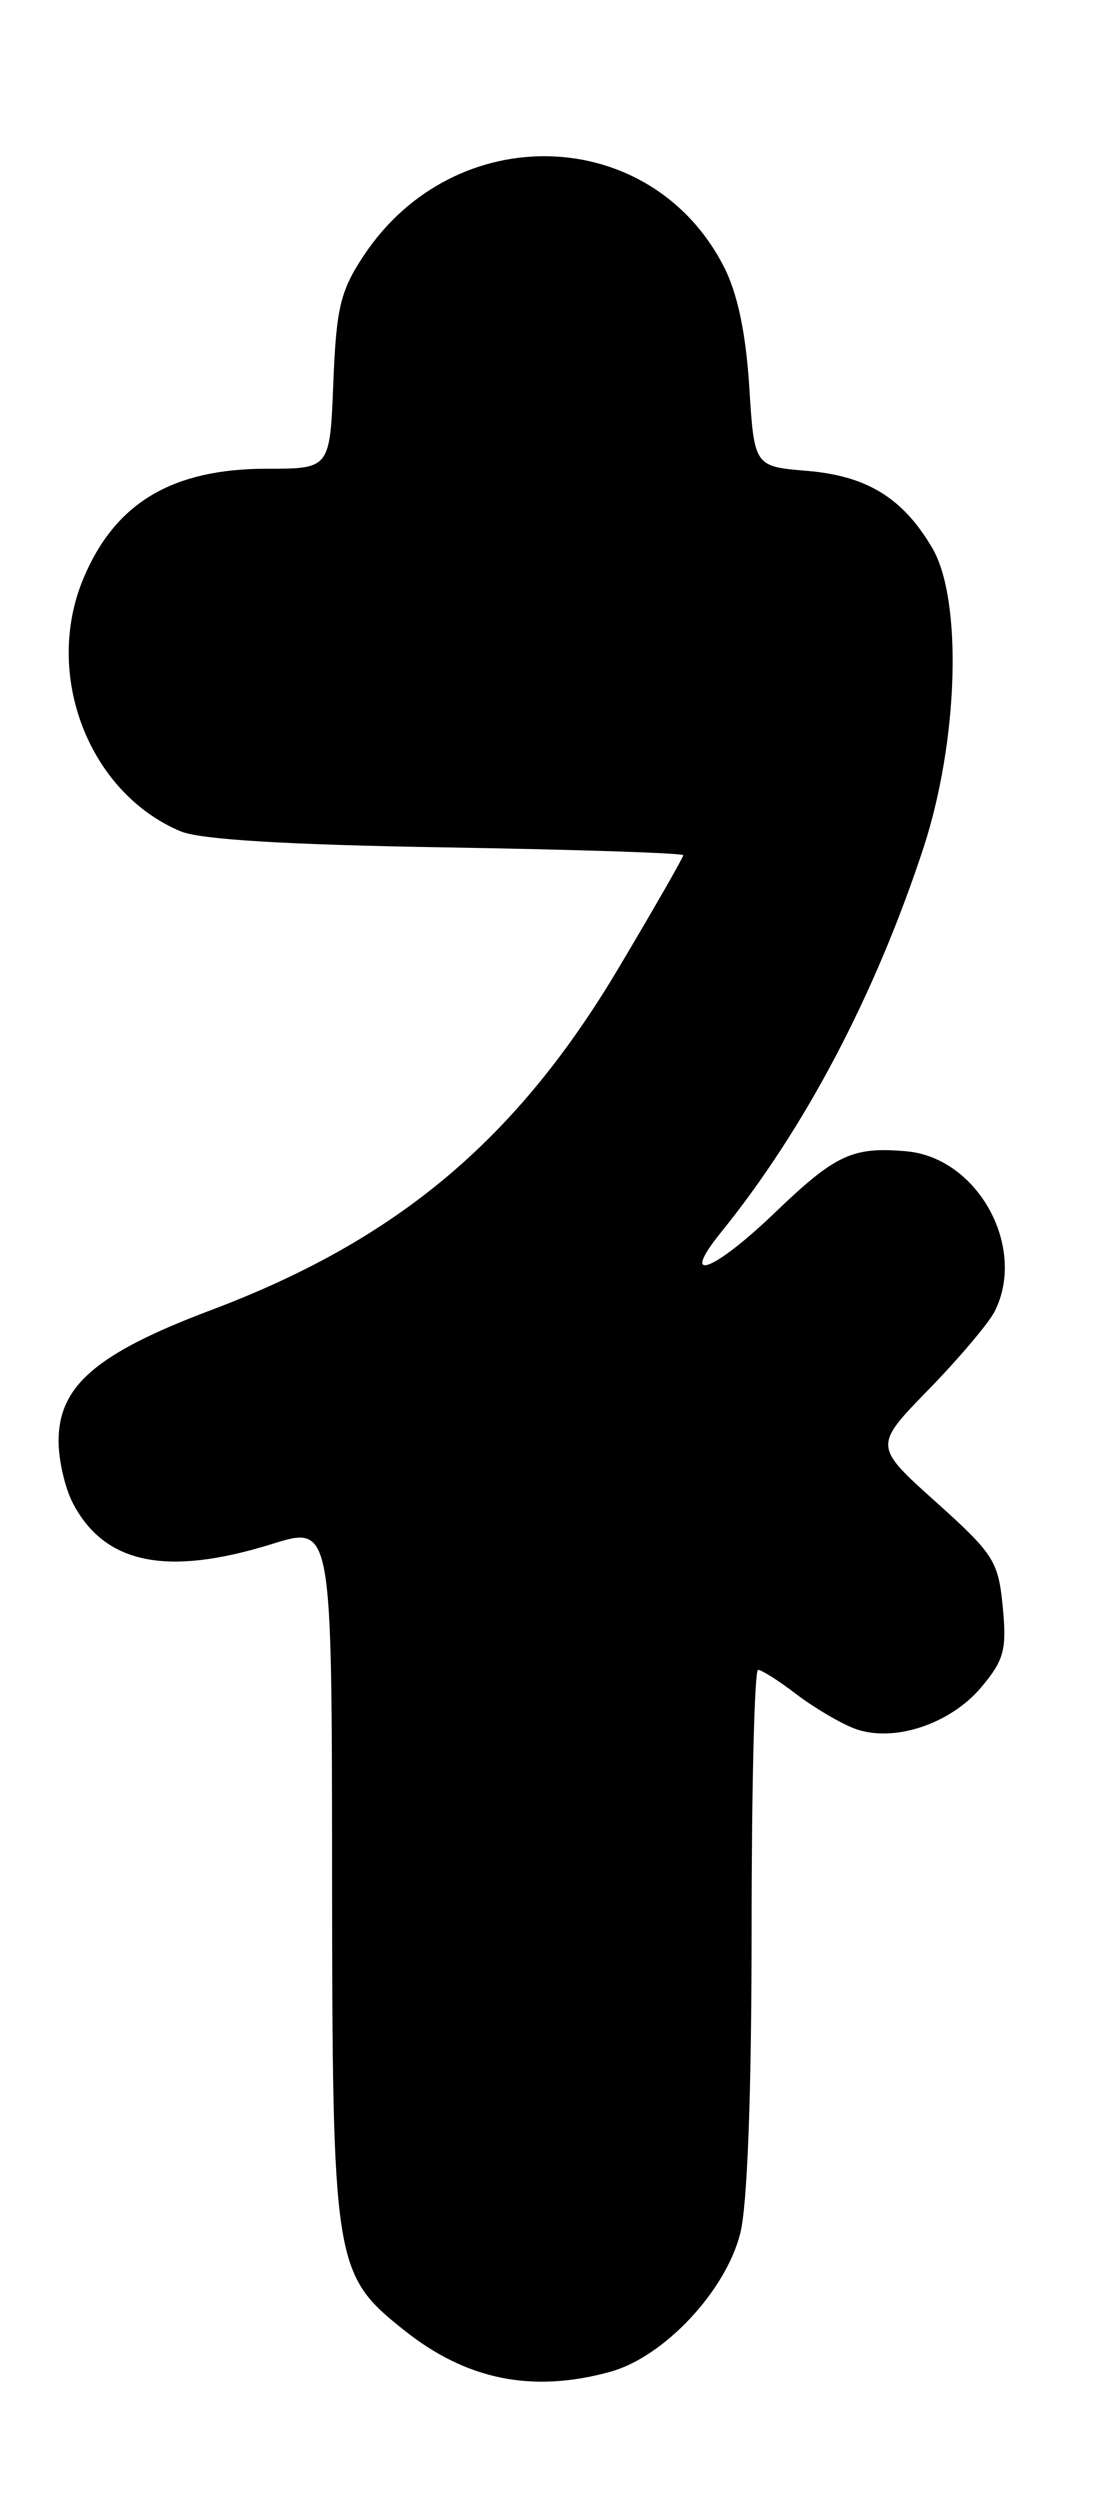 <?xml version="1.0" encoding="UTF-8" standalone="no"?>
<!DOCTYPE svg PUBLIC "-//W3C//DTD SVG 1.1//EN" "http://www.w3.org/Graphics/SVG/1.1/DTD/svg11.dtd" >
<svg xmlns="http://www.w3.org/2000/svg" xmlns:xlink="http://www.w3.org/1999/xlink" version="1.1" viewBox="0 0 113 256">
 <g >
 <path fill="currentColor"
d=" M 62.50 242.89 C 68.01 241.38 74.35 234.63 75.84 228.70 C 76.57 225.81 77.00 214.32 77.00 197.56 C 77.00 182.95 77.30 171.00 77.66 171.00 C 78.02 171.00 79.79 172.12 81.59 173.50 C 83.39 174.87 86.06 176.45 87.53 177.01 C 91.46 178.50 97.32 176.60 100.53 172.78 C 102.87 170.00 103.15 168.94 102.73 164.56 C 102.28 159.87 101.82 159.14 95.87 153.80 C 89.50 148.08 89.50 148.08 95.14 142.29 C 98.24 139.11 101.27 135.52 101.89 134.32 C 105.23 127.75 100.19 118.56 92.87 117.90 C 87.34 117.41 85.60 118.22 79.41 124.16 C 73.08 130.24 69.54 131.56 73.84 126.23 C 82.44 115.61 89.62 101.97 94.59 86.88 C 98.20 75.88 98.63 61.42 95.50 56.10 C 92.49 50.99 88.81 48.73 82.68 48.22 C 77.27 47.77 77.27 47.77 76.76 39.59 C 76.41 34.10 75.56 30.06 74.17 27.33 C 66.72 12.74 46.58 12.11 37.26 26.18 C 34.87 29.78 34.45 31.55 34.15 39.17 C 33.80 48.00 33.80 48.00 27.36 48.00 C 17.63 48.00 11.78 51.50 8.54 59.25 C 4.43 69.08 9.09 81.18 18.50 85.13 C 20.53 85.98 29.35 86.51 45.75 86.78 C 59.09 87.00 70.00 87.36 70.00 87.58 C 70.00 87.80 67.05 92.95 63.44 99.02 C 52.95 116.70 40.71 126.98 21.57 134.18 C 9.88 138.59 6.00 141.92 6.00 147.57 C 6.00 149.51 6.65 152.36 7.45 153.90 C 10.69 160.16 17.08 161.48 27.91 158.10 C 34.00 156.21 34.00 156.21 34.02 191.85 C 34.05 231.89 34.20 232.89 41.38 238.61 C 47.78 243.72 54.52 245.08 62.50 242.89 Z "/>
</g>
</svg>